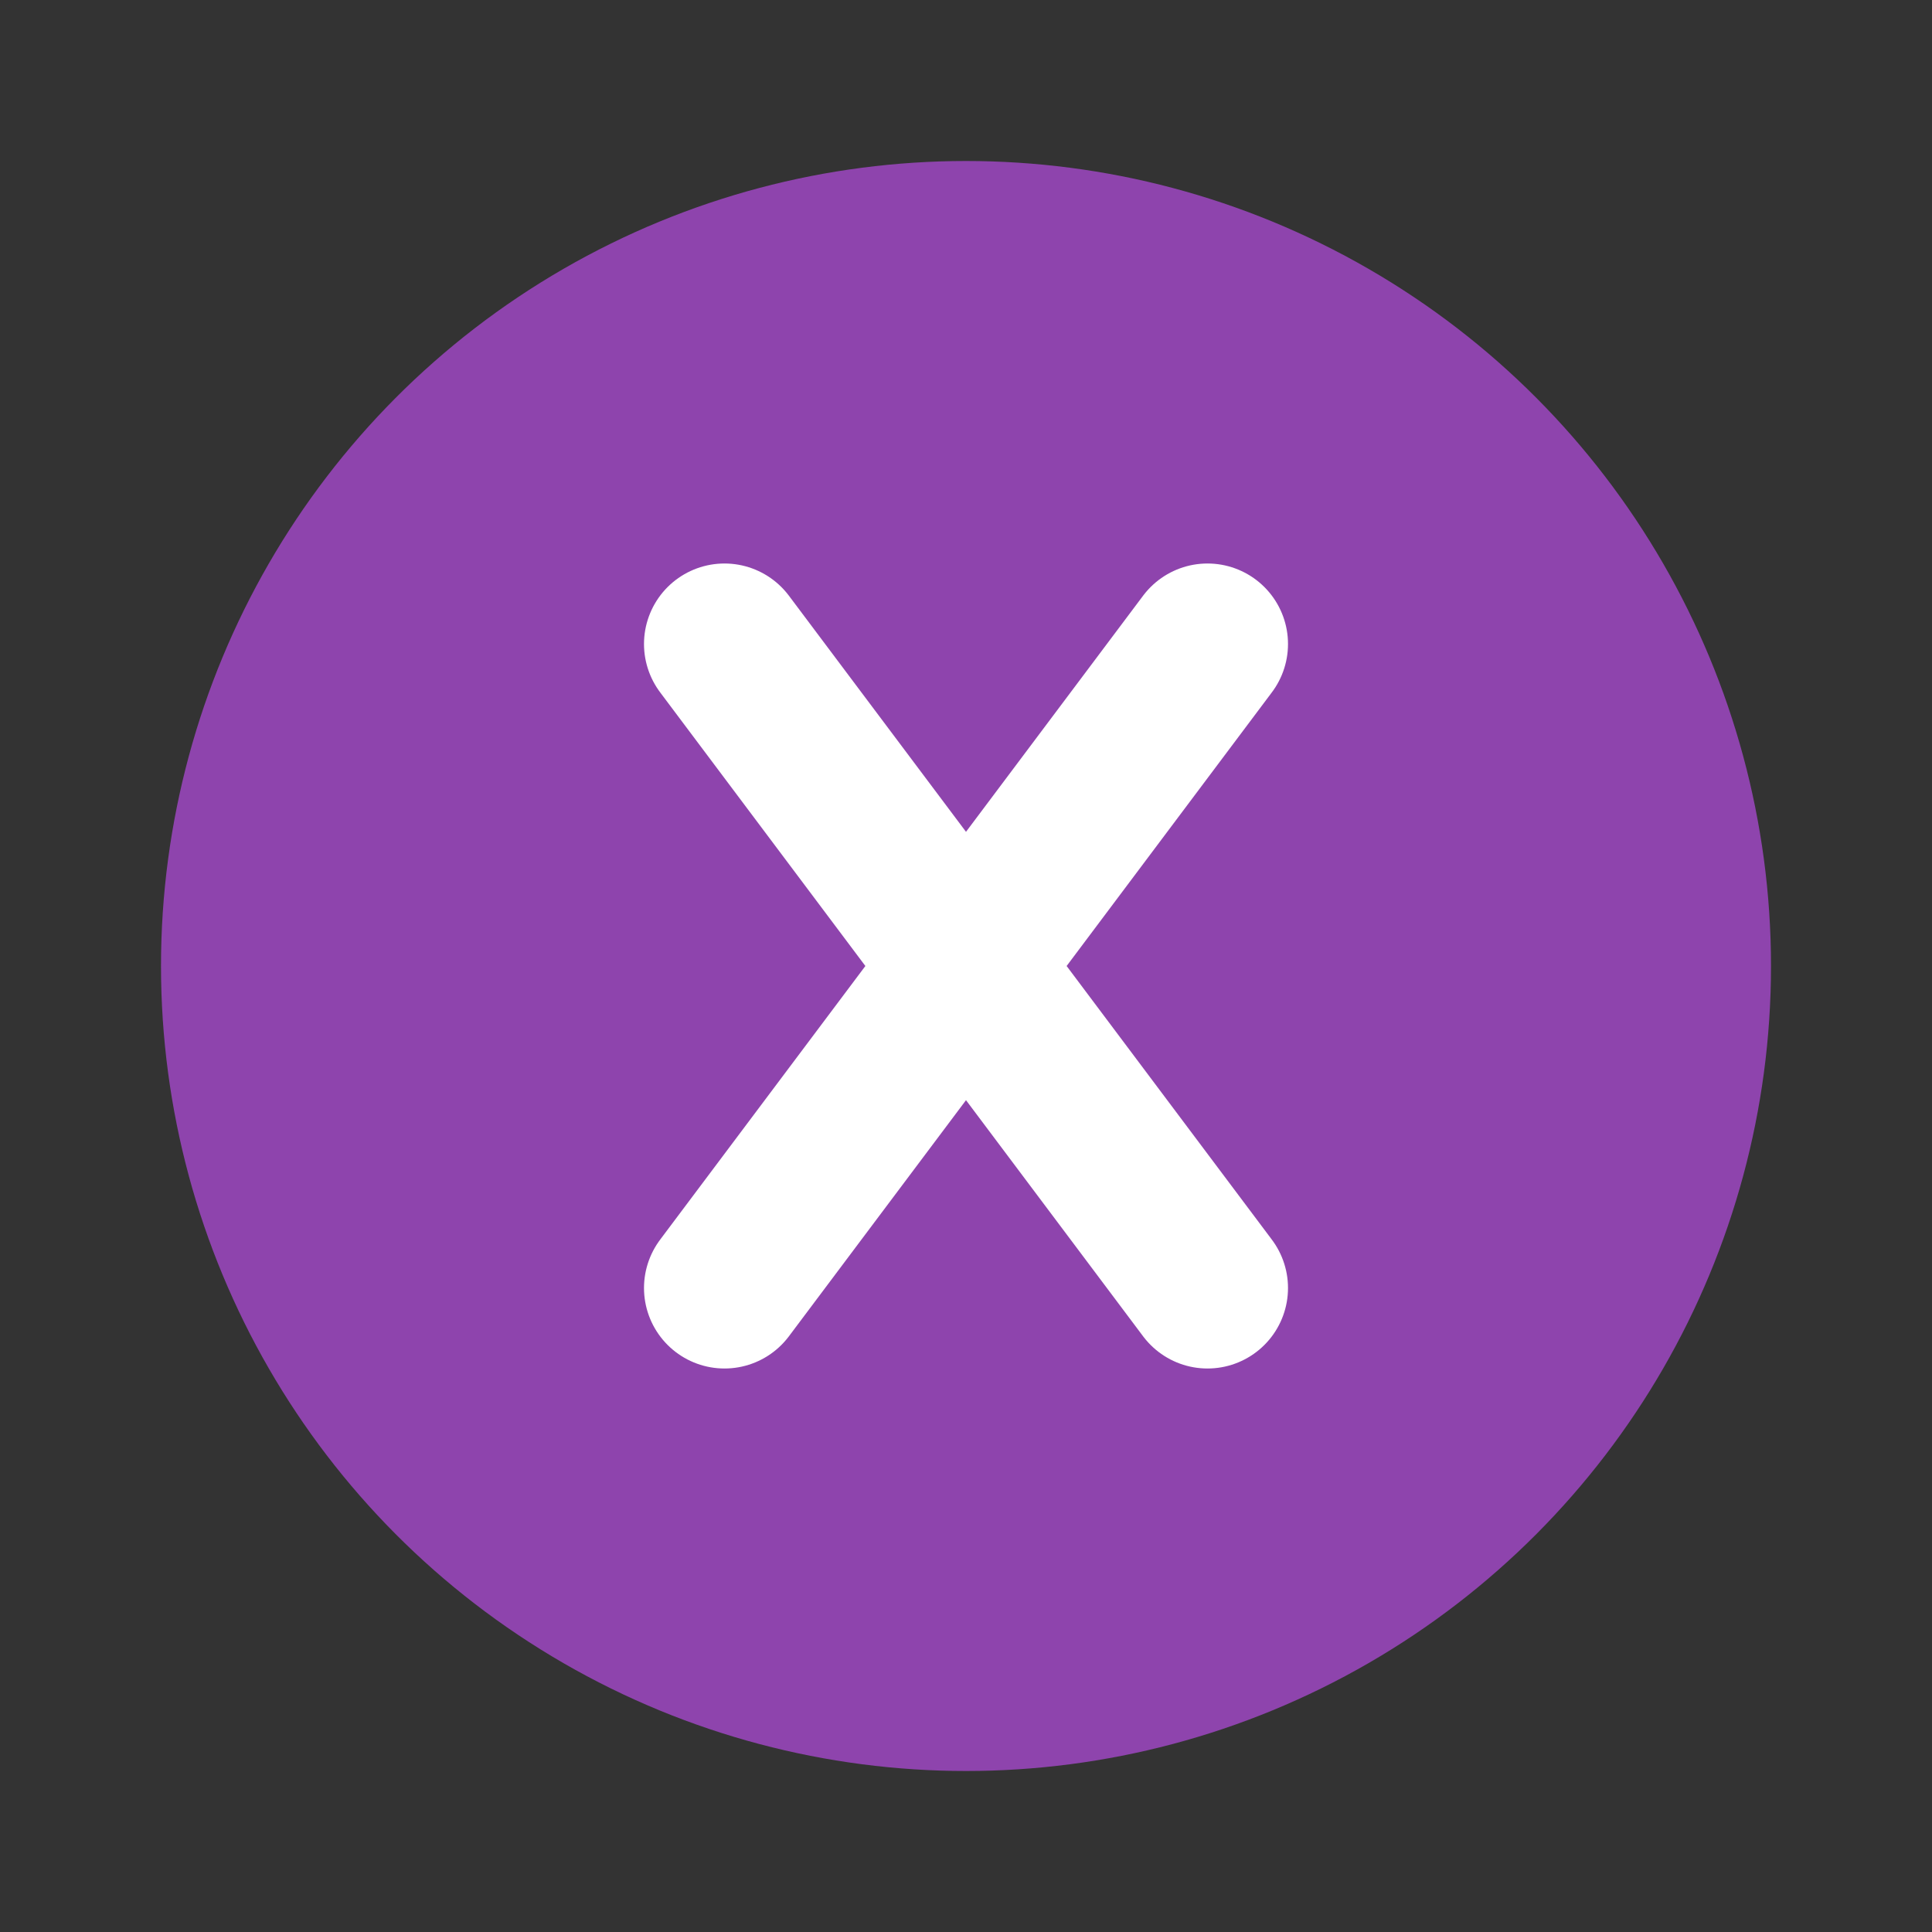 <svg xmlns="http://www.w3.org/2000/svg" viewBox="0 0 24 24" width="24" height="24">
  <rect x="0" y="0" width="24" height="24" fill="#333333" stroke="none"/>
  <circle cx="12" cy="12" r="10" fill="#8e44ad" />
  <path d="M9 8 L15 16 M15 8 L9 16" stroke="white" stroke-width="2" stroke-linecap="round" />
</svg> 